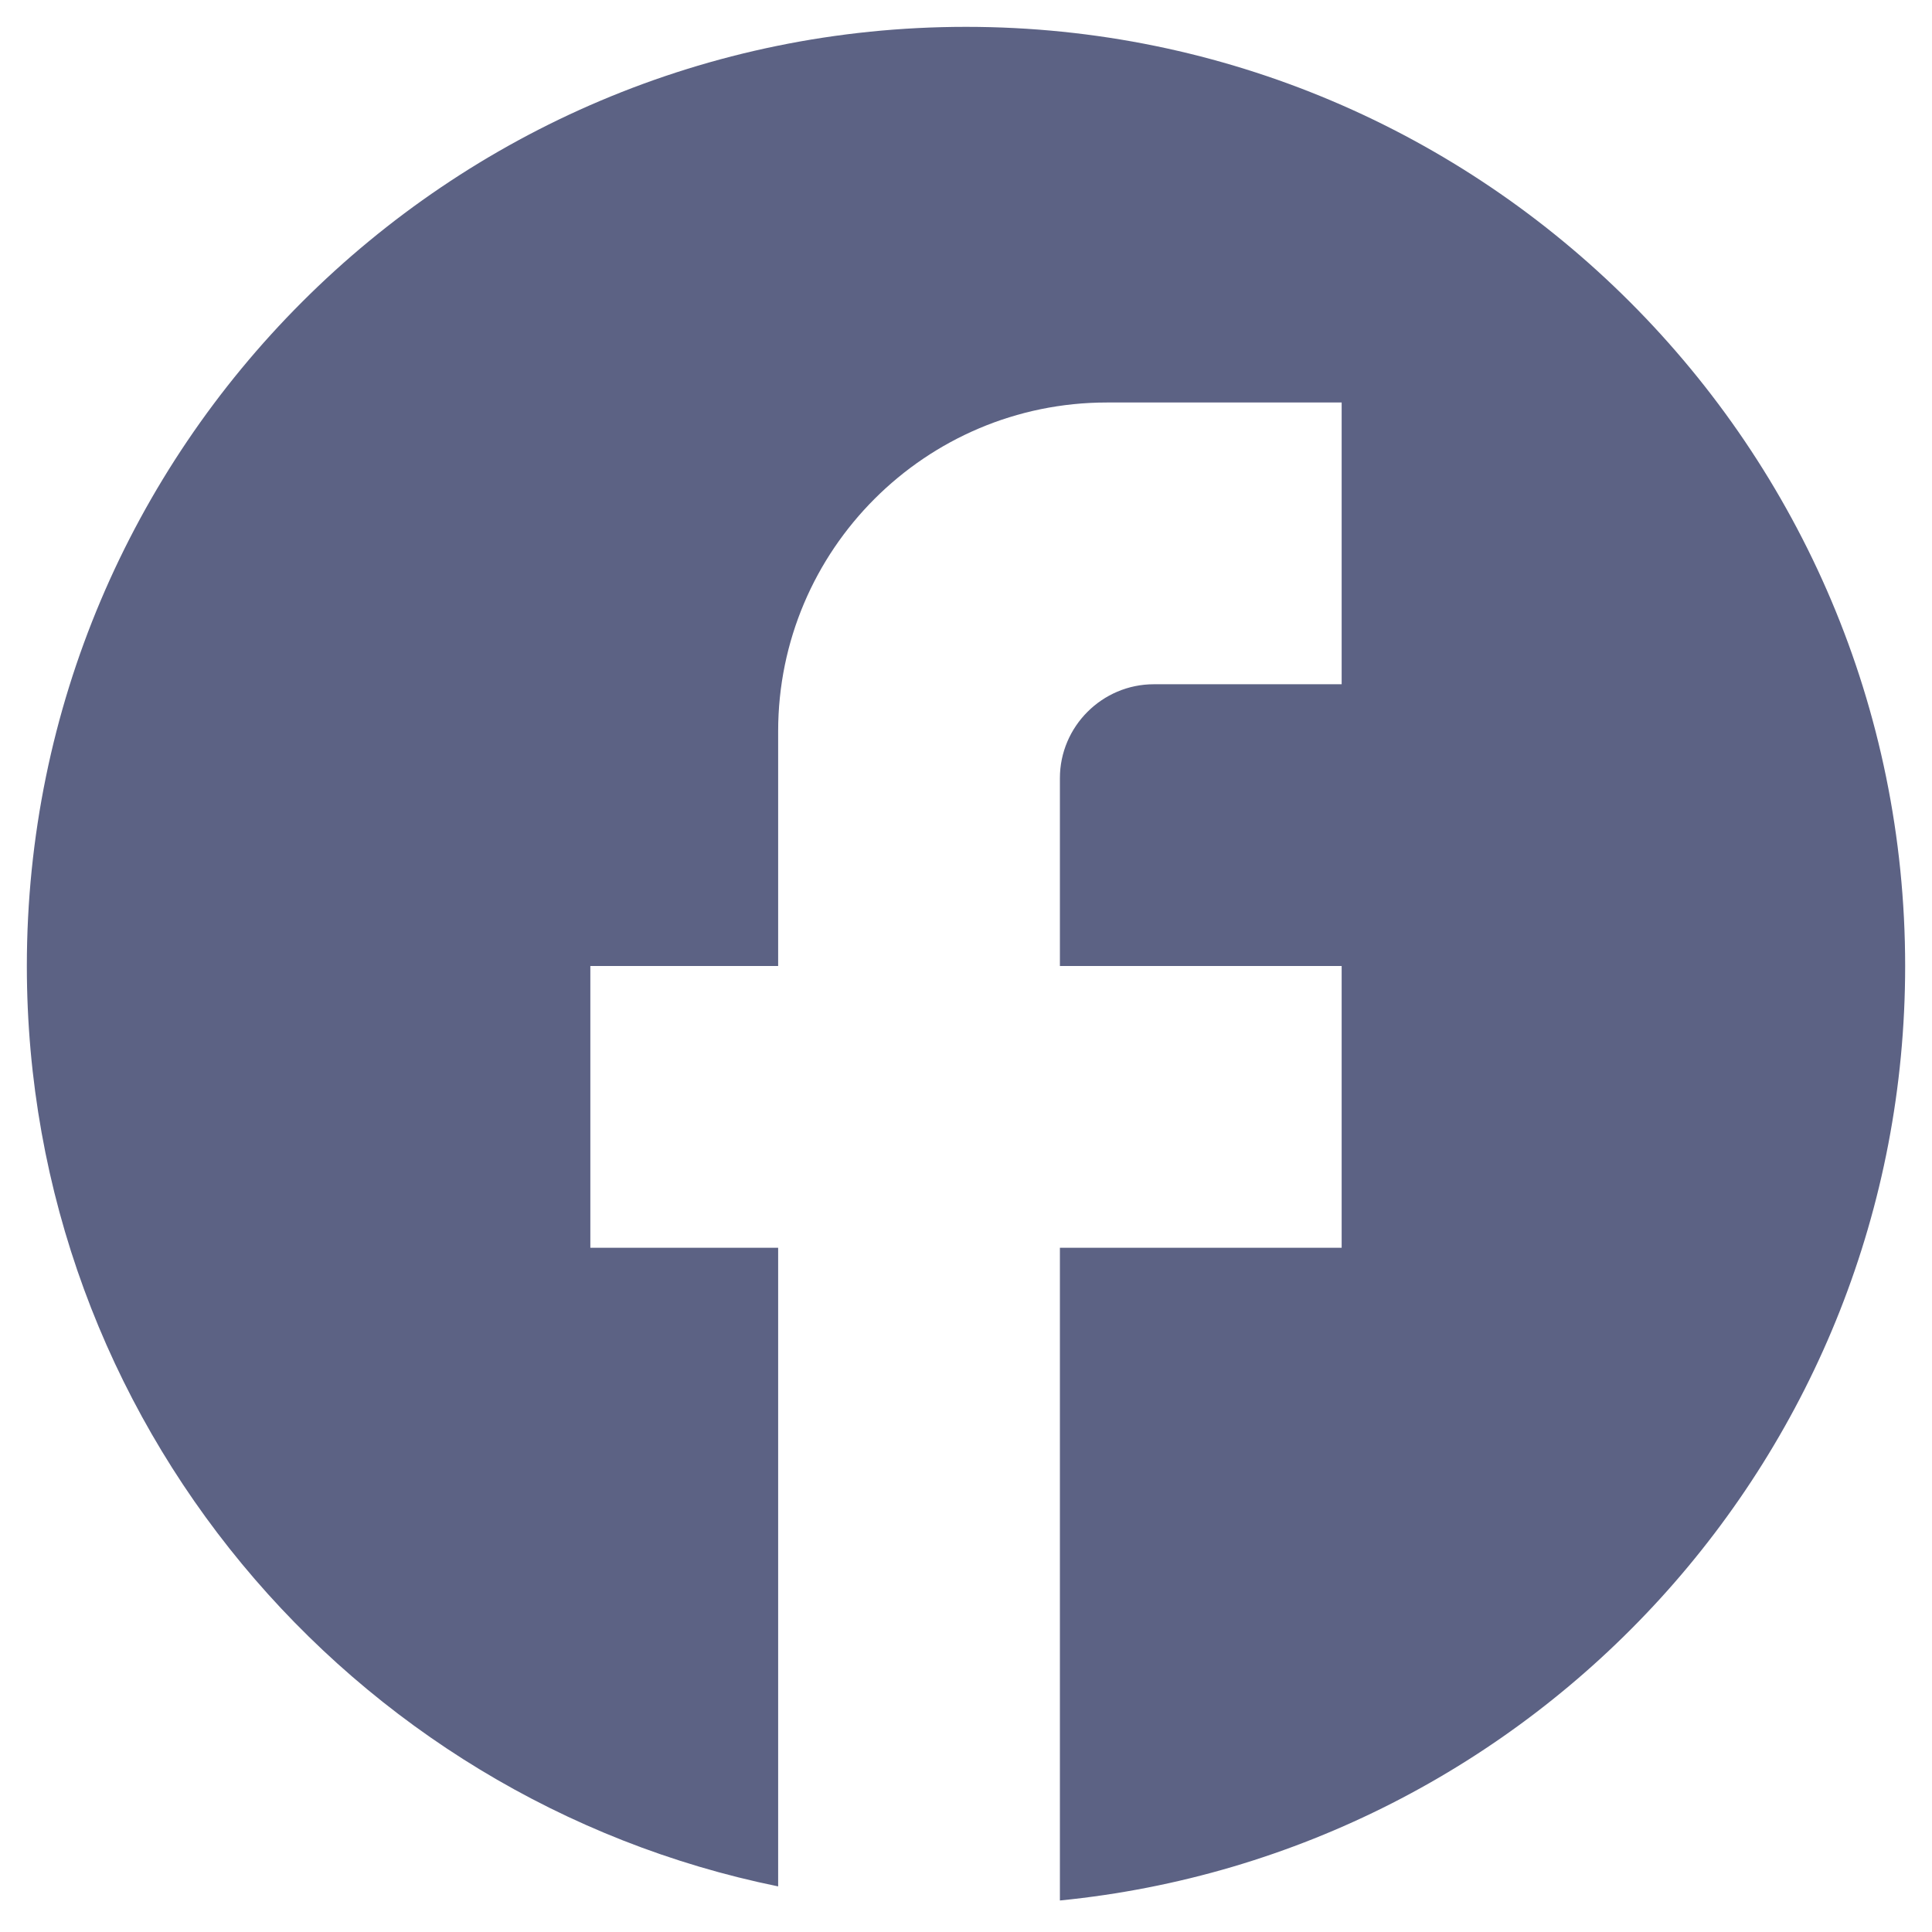 <svg width="48" height="48" viewBox="0 0 48 48" fill="none" xmlns="http://www.w3.org/2000/svg">
<path d="M47.333 24C47.333 11.12 36.88 0.667 24 0.667C11.12 0.667 0.667 11.12 0.667 24C0.667 35.293 8.693 44.697 19.333 46.867V31H14.667V24H19.333V18.167C19.333 13.663 22.997 10 27.5 10H33.333V17H28.667C27.383 17 26.333 18.05 26.333 19.333V24H33.333V31H26.333V47.217C38.117 46.05 47.333 36.11 47.333 24Z" fill="#5C6284"/>
</svg>

